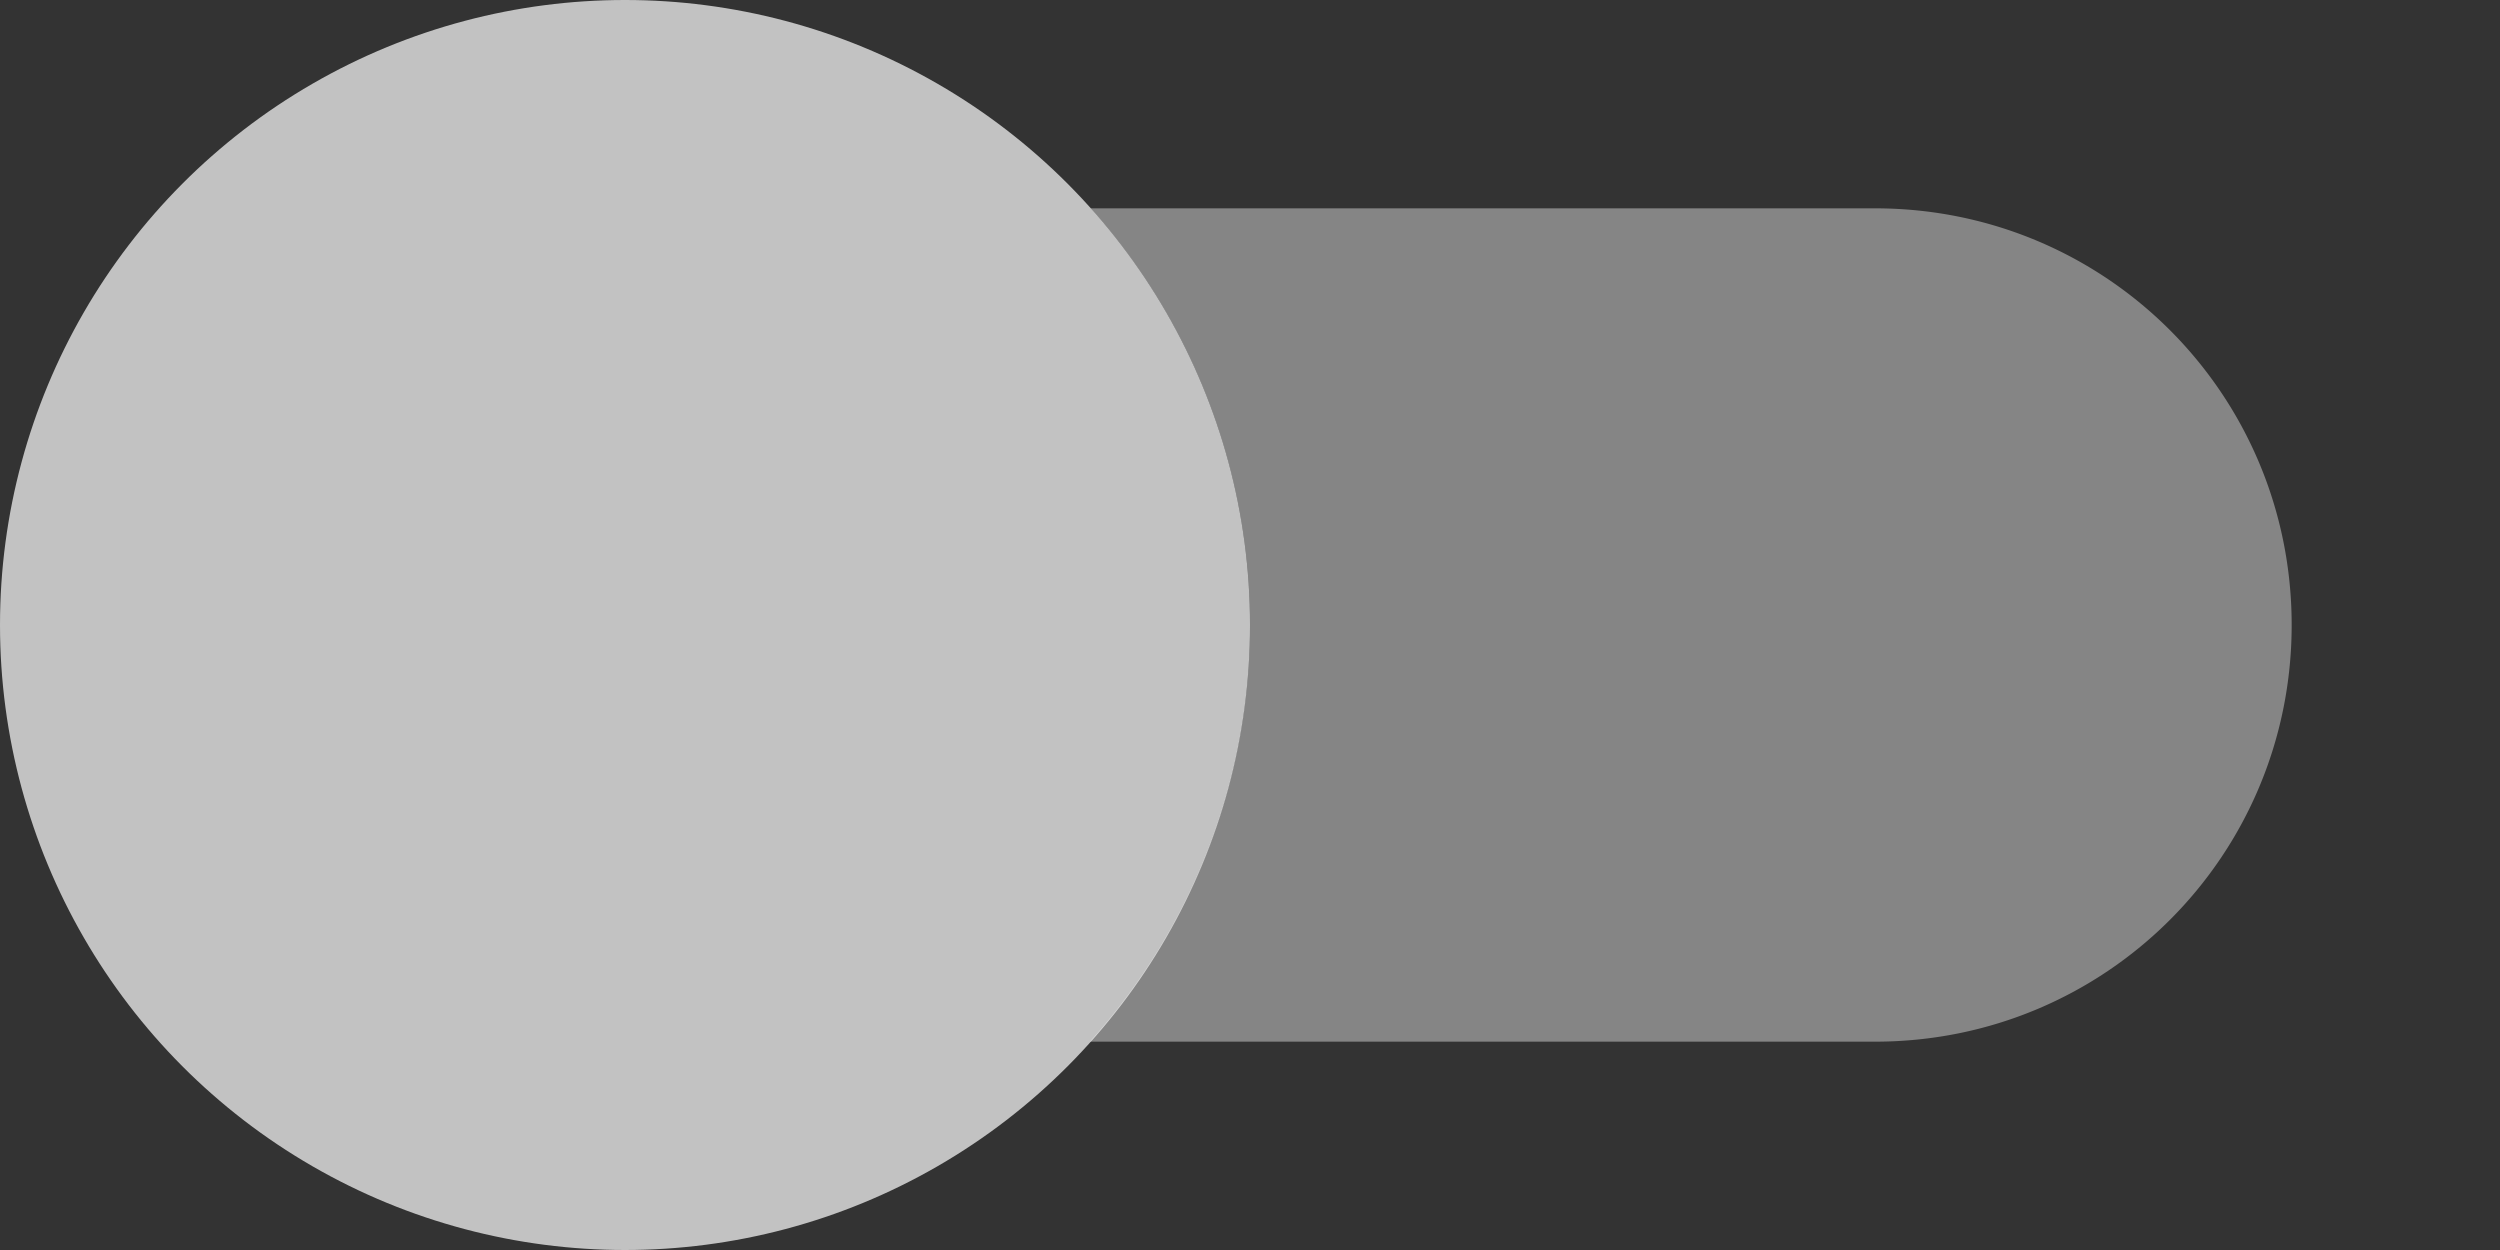 <svg version="1.1" viewBox="0 0 48 24" xmlns="http://www.w3.org/2000/svg">
 <rect x="0" y="0" width="48" height="24" fill="#333333" stroke="none"/>
 <g fill="#fff" stroke-linecap="round" stroke-linejoin="round" stroke-width="8">
  <path d="m20.941 4a12 12 0 0 1 3.059 8 12 12 0 0 1-3.074 8h15.074c4.432 0 8-3.568 8-8s-3.568-8-8-8h-15.059z" fill-opacity=".4" style="paint-order:stroke markers fill"/>
  <circle cx="12" cy="12" r="12" fill-opacity=".7" style="paint-order:stroke markers fill"/>
 </g>
</svg>
